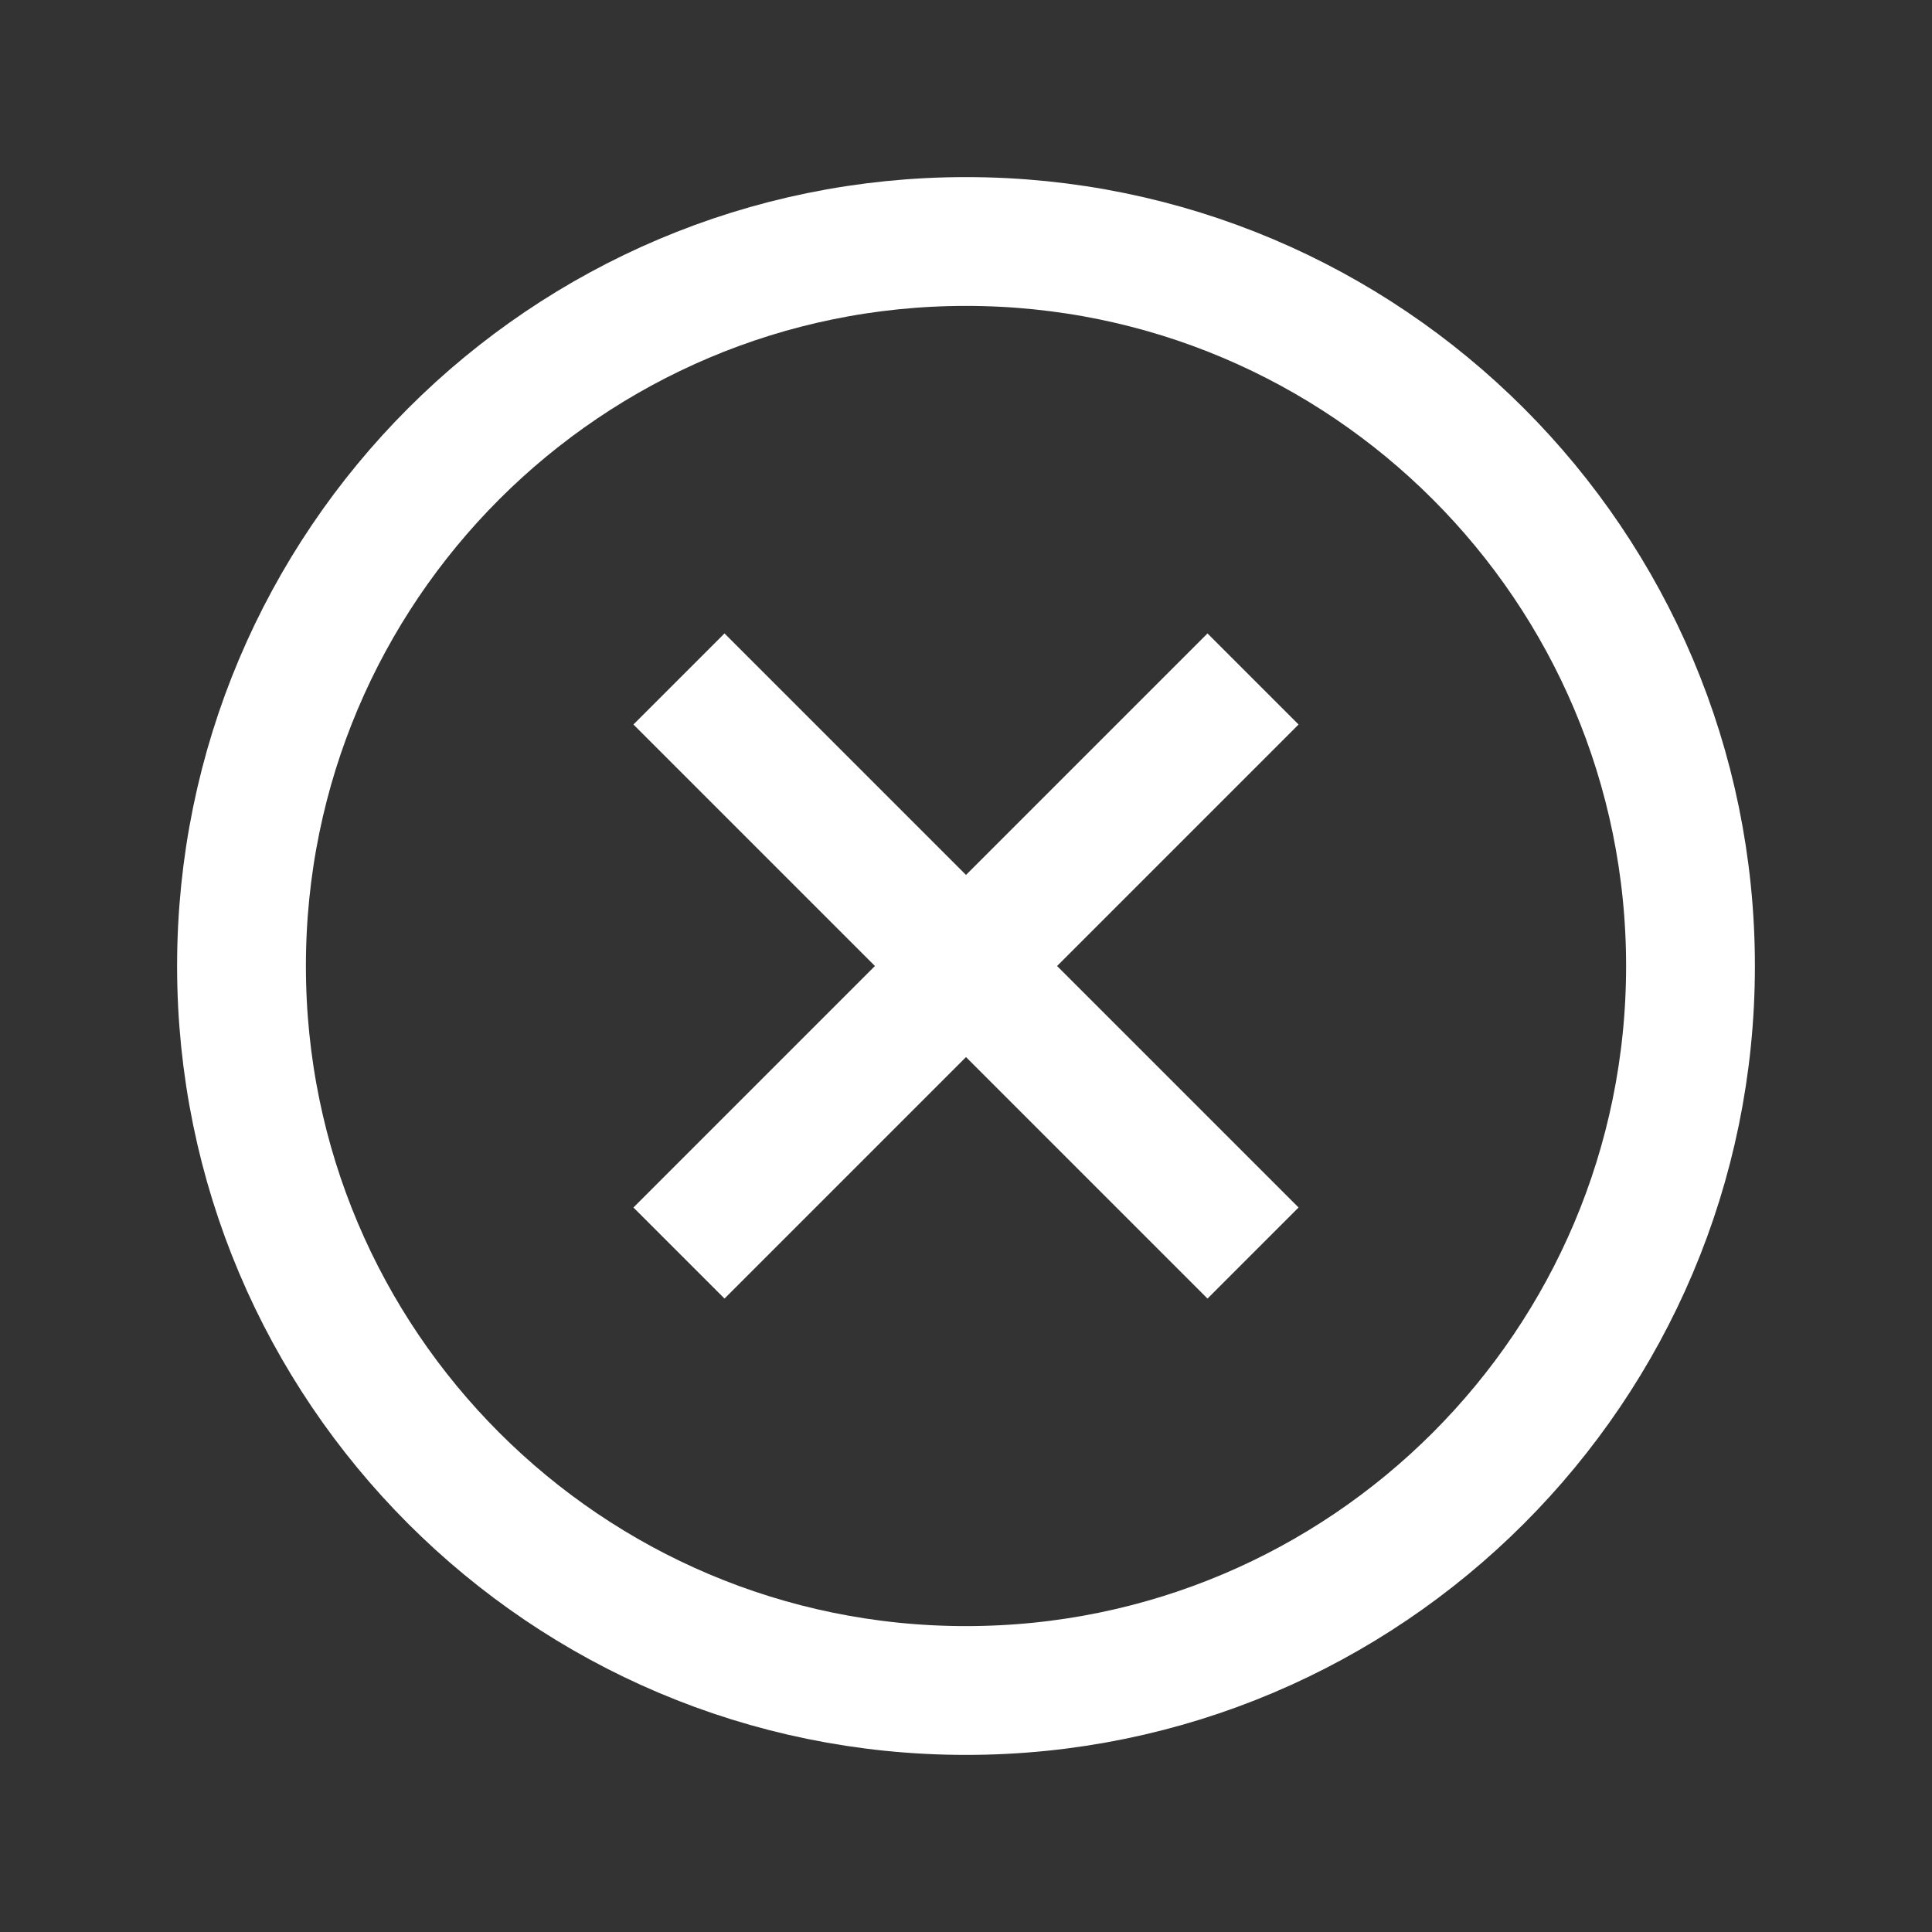 <svg width="30" height="30" viewBox="0 0 30 30" fill="none" xmlns="http://www.w3.org/2000/svg">
<rect x="0" y="0" width="30" height="30" fill="#333333" stroke="none"/>
<path d="M26.25 15C26.25 8.789 21.211 3.75 15 3.75C8.789 3.75 3.75 8.789 3.75 15C3.75 21.211 8.789 26.25 15 26.25C21.211 26.25 26.25 21.211 26.25 15Z" stroke="white" stroke-width="2" stroke-linecap="square" stroke-linejoin="round"/>
<path d="M18.75 18.75L11.25 11.25" stroke="white" stroke-width="2" stroke-linecap="square" stroke-linejoin="round"/>
<path d="M11.25 18.75L18.75 11.25" stroke="white" stroke-width="2" stroke-linecap="square" stroke-linejoin="round"/>
</svg>
